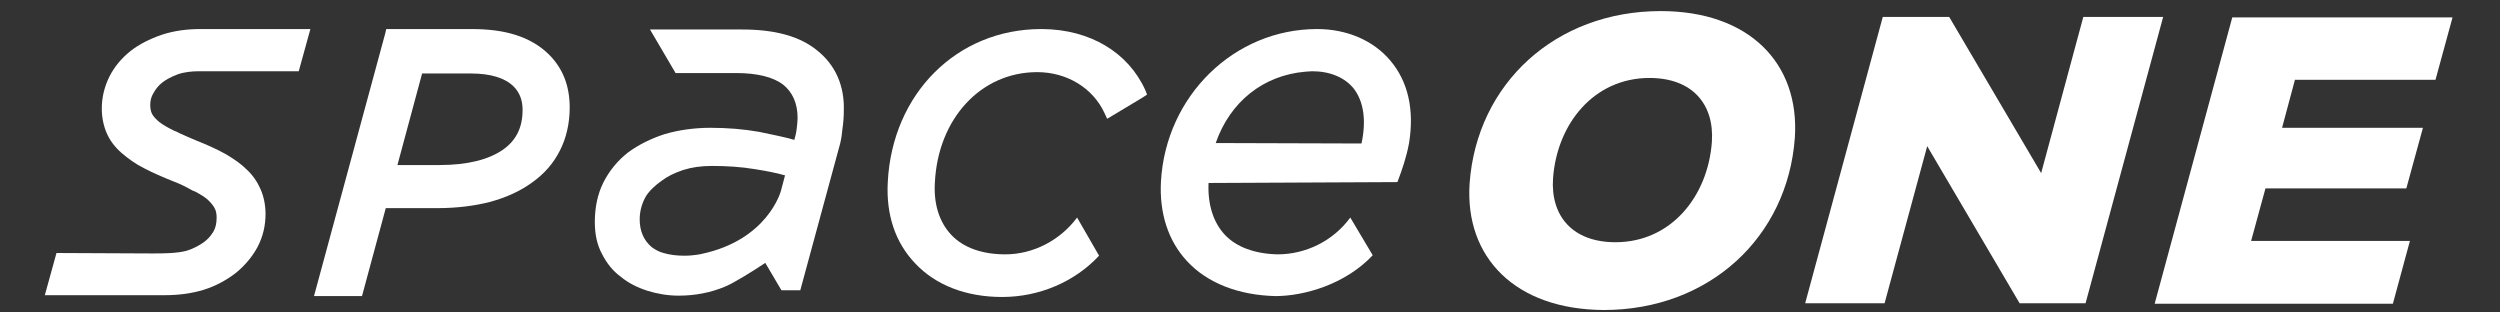 <svg viewBox="0 0 184 23" fill="none" xmlns="http://www.w3.org/2000/svg">
<rect x="0" y="0" width="184" height="23" fill="#333333" stroke="none"/>
<path d="M37.935 2.567C37.01 2.27 35.921 2.138 34.699 2.138H28.723H28.426L28.36 2.435L23.11 21.792H26.643L28.393 15.318H32.223C33.609 15.318 34.93 15.153 36.086 14.855C37.275 14.525 38.298 14.063 39.157 13.435C40.048 12.807 40.741 12.015 41.204 11.09C41.666 10.198 41.93 9.108 41.93 7.918C41.93 6.333 41.435 5.045 40.411 4.021C39.751 3.36 38.892 2.864 37.935 2.567ZM37.01 11.024C35.954 11.75 34.402 12.147 32.355 12.147H29.251L31.067 5.408H34.633C36.119 5.408 37.175 5.738 37.803 6.366C38.232 6.795 38.463 7.357 38.463 8.084C38.463 9.372 38.001 10.33 37.01 11.024Z" fill="white"/>
<path d="M14.756 2.138C13.732 2.138 12.775 2.27 11.883 2.567C11.025 2.864 10.232 3.261 9.605 3.756C8.945 4.285 8.416 4.912 8.053 5.639C7.69 6.366 7.492 7.159 7.492 7.985C7.492 8.645 7.624 9.273 7.855 9.801C8.086 10.33 8.449 10.825 8.945 11.255C9.407 11.651 9.935 12.048 10.596 12.378C11.223 12.708 11.982 13.039 12.808 13.369C13.336 13.567 13.699 13.765 14.062 13.963C14.162 14.03 14.261 14.063 14.36 14.096C14.789 14.327 15.119 14.525 15.35 14.756C15.548 14.954 15.713 15.153 15.812 15.351C15.912 15.549 15.944 15.78 15.944 16.012C15.944 16.408 15.878 16.738 15.713 17.036C15.515 17.366 15.284 17.63 14.954 17.861C14.624 18.093 14.095 18.357 13.732 18.456C13.006 18.654 11.949 18.654 11.19 18.654C11.058 18.654 4.157 18.621 4.157 18.621L3.299 21.726H12.114C13.171 21.726 14.129 21.594 14.987 21.33C15.845 21.066 16.638 20.636 17.331 20.108C17.992 19.579 18.553 18.919 18.949 18.192C19.345 17.432 19.543 16.639 19.543 15.747C19.543 15.087 19.411 14.459 19.18 13.931C18.949 13.402 18.619 12.906 18.157 12.477C17.727 12.048 17.199 11.684 16.572 11.321C15.977 10.991 15.251 10.66 14.492 10.363C13.996 10.165 13.6 9.967 13.204 9.801C13.072 9.735 12.973 9.669 12.841 9.636C12.379 9.405 12.015 9.207 11.718 8.976C11.487 8.777 11.289 8.579 11.19 8.381C11.091 8.183 11.058 7.952 11.058 7.72C11.058 7.423 11.124 7.126 11.289 6.861C11.454 6.564 11.652 6.3 11.949 6.069C12.246 5.837 12.643 5.639 13.072 5.474C13.534 5.309 14.095 5.243 14.657 5.243H21.987L22.845 2.138H14.756V2.138Z" fill="white"/>
<path d="M79.274 16.012C78.019 17.696 76.038 18.72 73.991 18.72C72.274 18.72 70.887 18.225 69.996 17.267C69.137 16.342 68.708 15.021 68.807 13.435C69.038 8.711 72.208 5.309 76.335 5.309C78.514 5.309 80.43 6.465 81.288 8.315L81.486 8.744L84.127 7.159L84.425 6.961L84.293 6.63C83.038 3.855 80.231 2.171 76.731 2.138H76.632C70.425 2.138 65.67 6.894 65.34 13.402C65.208 15.813 65.901 17.861 67.354 19.381C68.873 21 71.118 21.858 73.76 21.858C76.5 21.858 79.109 20.735 80.892 18.819L79.274 16.012Z" fill="white"/>
<path d="M99.381 16.012C98.127 17.729 96.112 18.72 94.032 18.72C93.999 18.72 94.065 18.72 94.032 18.72C92.382 18.687 90.995 18.192 90.136 17.267C89.311 16.375 88.882 15.087 88.948 13.468L102.848 13.402L102.947 13.138C103.145 12.609 103.509 11.618 103.707 10.528C104.103 8.084 103.641 6.003 102.32 4.45C101.065 2.964 99.117 2.138 96.938 2.138C90.83 2.138 85.811 7.06 85.448 13.336C85.316 15.681 85.976 17.729 87.363 19.216C88.849 20.834 91.16 21.726 93.867 21.792C93.966 21.792 93.768 21.792 93.867 21.792C95.98 21.792 99.018 20.933 101.032 18.786L99.381 16.012ZM100.207 10.561L89.476 10.528C90.532 7.489 92.976 5.54 96.079 5.276C96.245 5.276 96.41 5.243 96.575 5.243C97.895 5.243 98.985 5.705 99.645 6.531C100.372 7.489 100.57 8.876 100.207 10.561Z" fill="white"/>
<path d="M60.156 3.724C58.868 2.667 57.052 2.171 54.609 2.171C53.981 2.171 52.76 2.171 51.571 2.171C50.481 2.171 48.83 2.171 48.368 2.171H47.84L49.722 5.376H54.179C55.731 5.376 56.92 5.673 57.646 6.234C58.34 6.796 58.703 7.622 58.703 8.679C58.703 8.91 58.67 9.174 58.637 9.472C58.604 9.769 58.538 10.033 58.472 10.264V10.297C57.679 10.066 56.788 9.901 55.863 9.703C54.741 9.505 53.552 9.406 52.297 9.406C51.076 9.406 49.953 9.571 48.929 9.868C47.906 10.198 46.981 10.661 46.222 11.222C45.463 11.817 44.835 12.577 44.406 13.436C43.977 14.294 43.779 15.286 43.779 16.343C43.779 17.234 43.944 18.027 44.307 18.688C44.637 19.349 45.099 19.943 45.694 20.373C46.255 20.835 46.915 21.165 47.642 21.397C48.368 21.628 49.161 21.76 49.953 21.76C51.175 21.76 52.33 21.529 53.354 21.099C53.948 20.868 55.434 19.943 56.325 19.349L57.514 21.364H58.901L61.773 10.793C61.873 10.463 61.939 10.099 61.972 9.769C61.972 9.67 62.005 9.571 62.005 9.472C62.071 9.042 62.104 8.58 62.104 8.183C62.17 6.301 61.476 4.781 60.156 3.724ZM57.481 14.03C57.448 14.162 56.458 17.664 51.637 18.688C51.637 18.688 51.109 18.82 50.349 18.82C49.788 18.82 49.293 18.754 48.831 18.622C48.467 18.523 48.203 18.358 47.972 18.192C47.378 17.697 47.081 17.003 47.081 16.144C47.081 15.616 47.213 15.054 47.477 14.559C47.708 14.096 48.269 13.601 48.698 13.303C49.095 13.006 49.59 12.742 50.283 12.511C50.911 12.312 51.604 12.213 52.396 12.213C53.486 12.213 54.543 12.28 55.533 12.445C56.359 12.577 57.085 12.709 57.778 12.907L57.481 14.03Z" fill="white"/>
<path d="M168.917 5.839L167.96 9.407H178.328L177.106 13.866H166.738L165.682 17.731H177.37L176.115 22.356H158.583L164.295 1.281H180.507L179.252 5.872H168.917V5.839Z" fill="white"/>
<path d="M159.209 1.245L153.497 22.32H148.644L141.842 10.758L138.705 22.32H132.861L138.573 1.245H143.46L150.229 12.74L153.332 1.245H159.209Z" fill="white"/>
<path d="M108.163 13.501C108.691 6.168 114.47 0.816 122.229 0.816C128.733 0.816 132.464 4.648 132.101 10.132C131.573 17.465 125.795 22.816 118.036 22.816C111.531 22.783 107.8 18.951 108.163 13.501ZM125.993 10.462C126.191 7.654 124.54 5.738 121.403 5.738C117.309 5.738 114.602 9.108 114.305 13.105C114.106 15.912 115.757 17.828 118.894 17.828C122.988 17.828 125.696 14.459 125.993 10.462Z" fill="white"/>
</svg>
